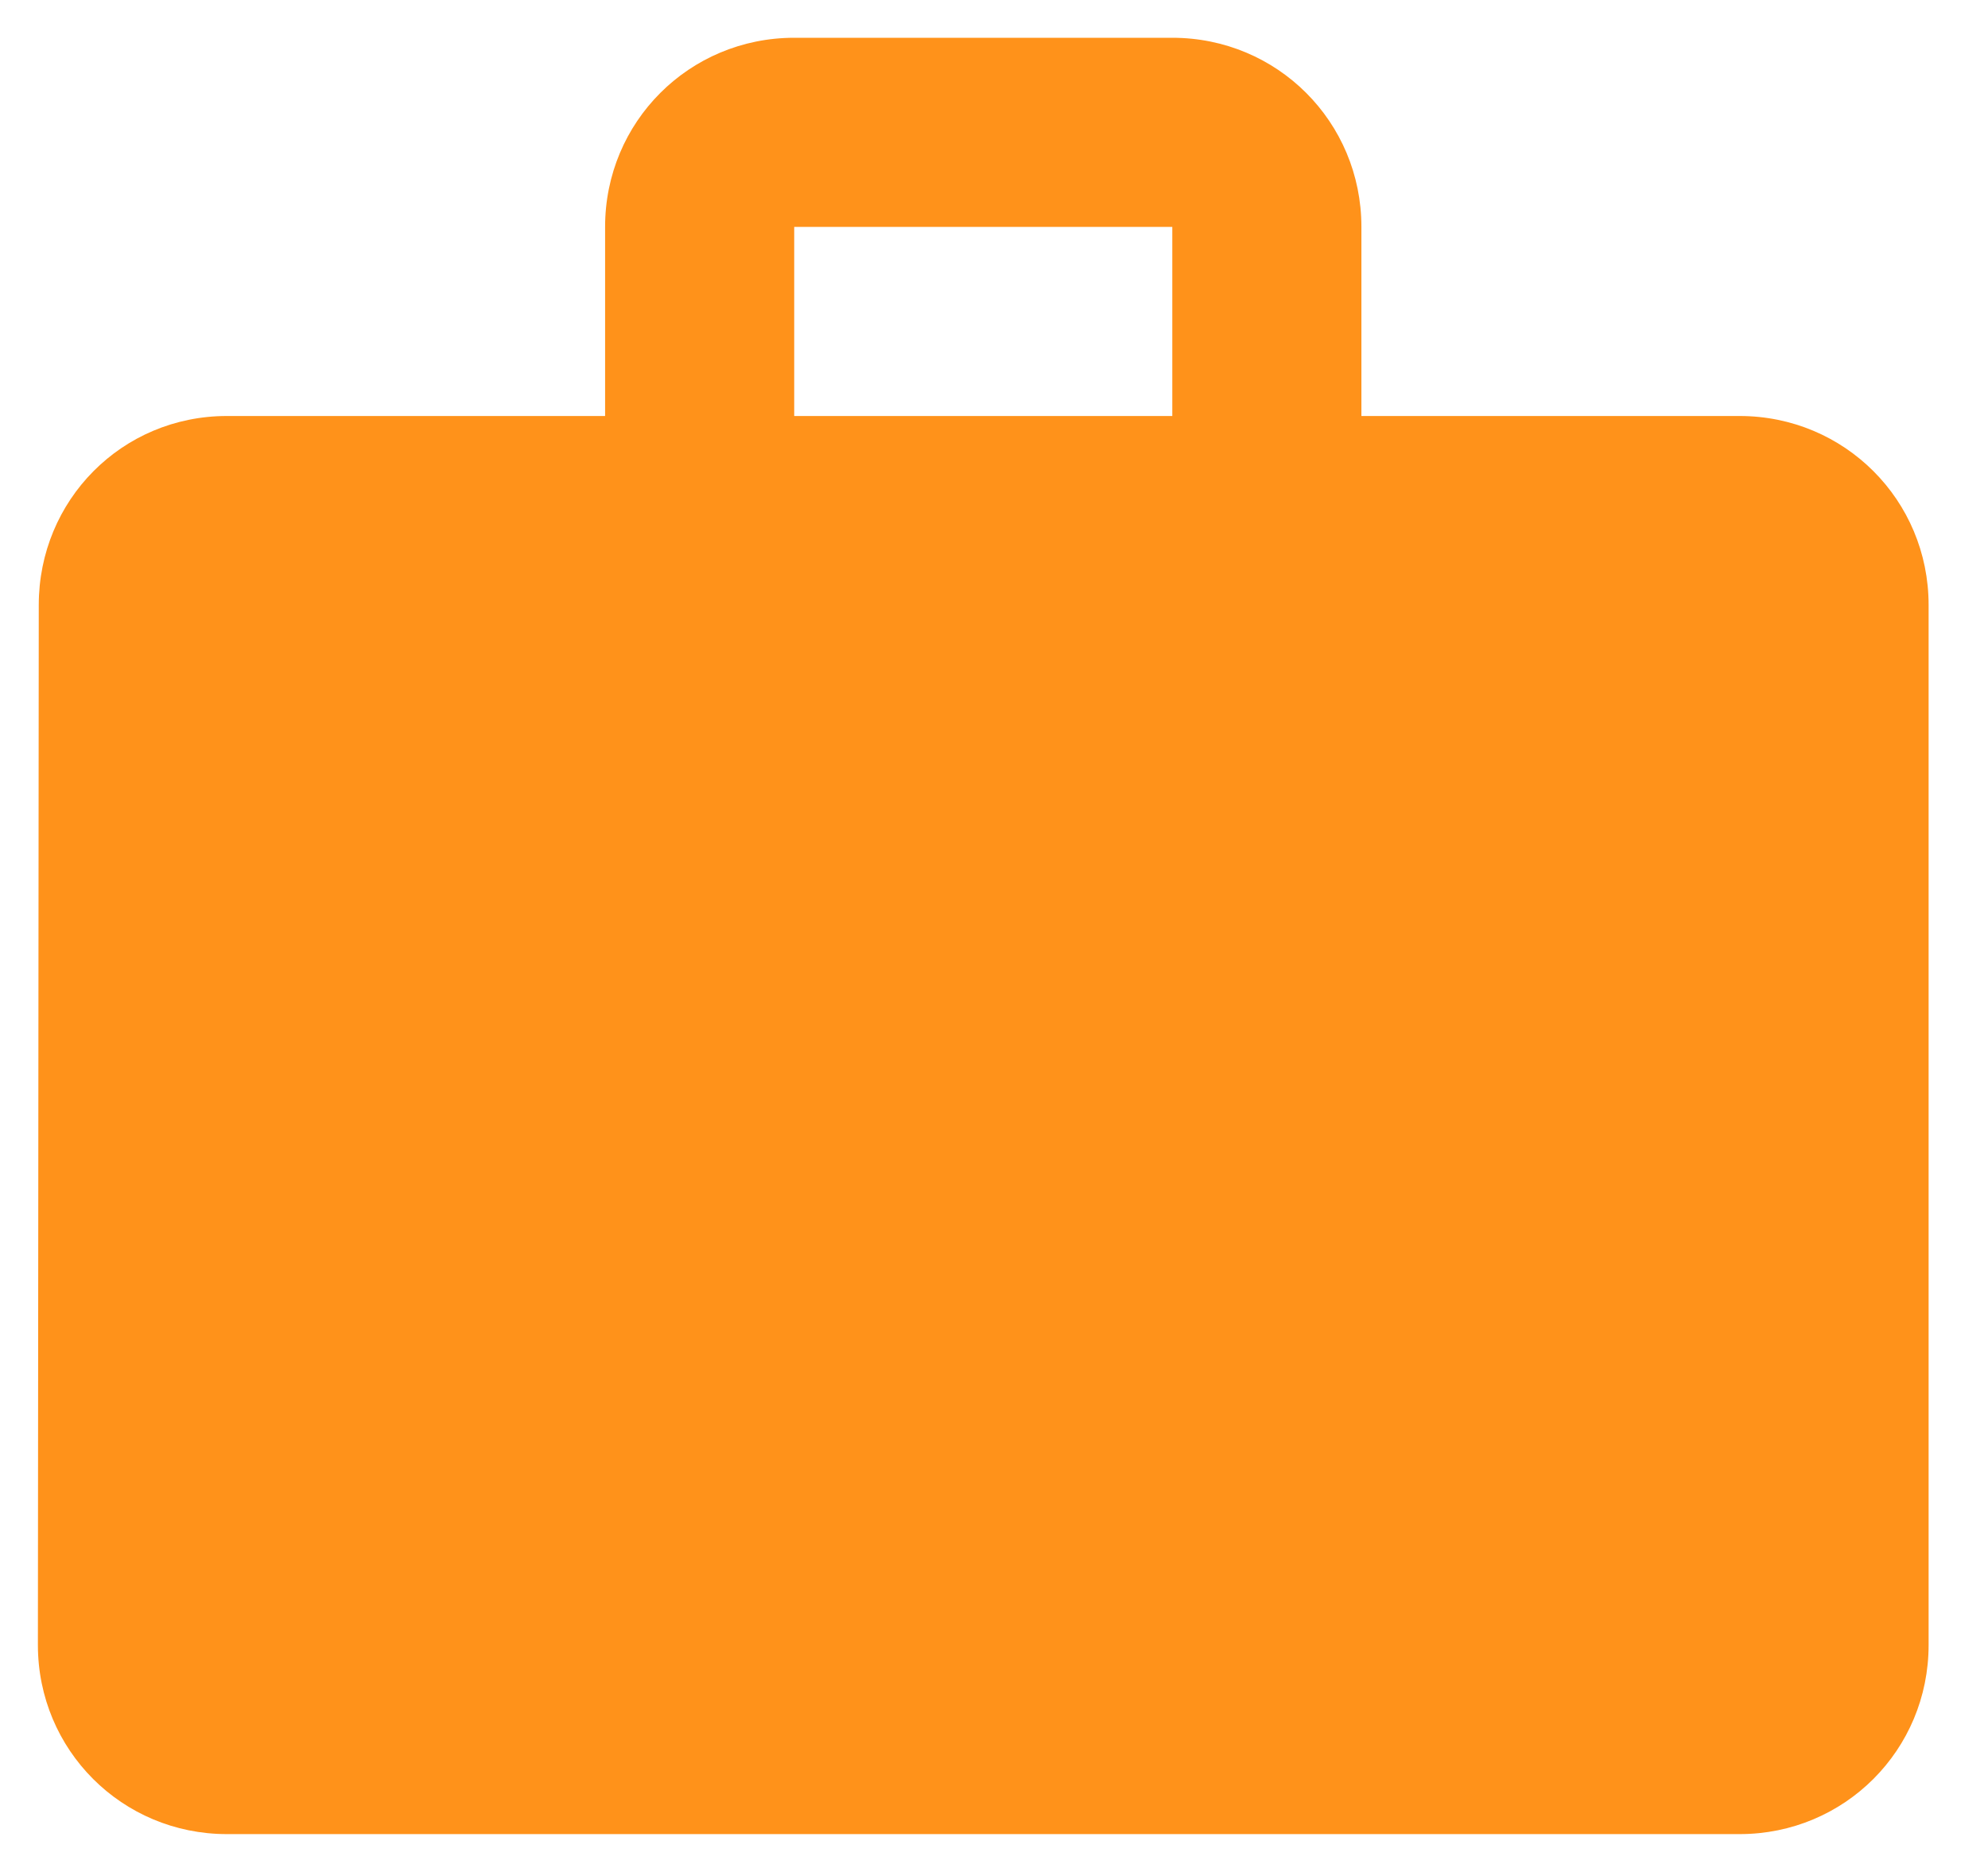 <svg width="16" height="15" viewBox="0 0 16 15" fill="none" xmlns="http://www.w3.org/2000/svg">
<path d="M14.001 3.348H10.957V1.826C10.957 0.981 10.28 0.304 9.435 0.304H6.392C5.547 0.304 4.87 0.981 4.87 1.826V3.348H1.826C0.982 3.348 0.312 4.025 0.312 4.869L0.305 13.239C0.305 14.084 0.982 14.761 1.826 14.761H14.001C14.845 14.761 15.522 14.084 15.522 13.239V4.869C15.522 4.025 14.845 3.348 14.001 3.348ZM9.435 3.348H6.392V1.826H9.435V3.348Z" fill="#FF921A"/>
</svg>
